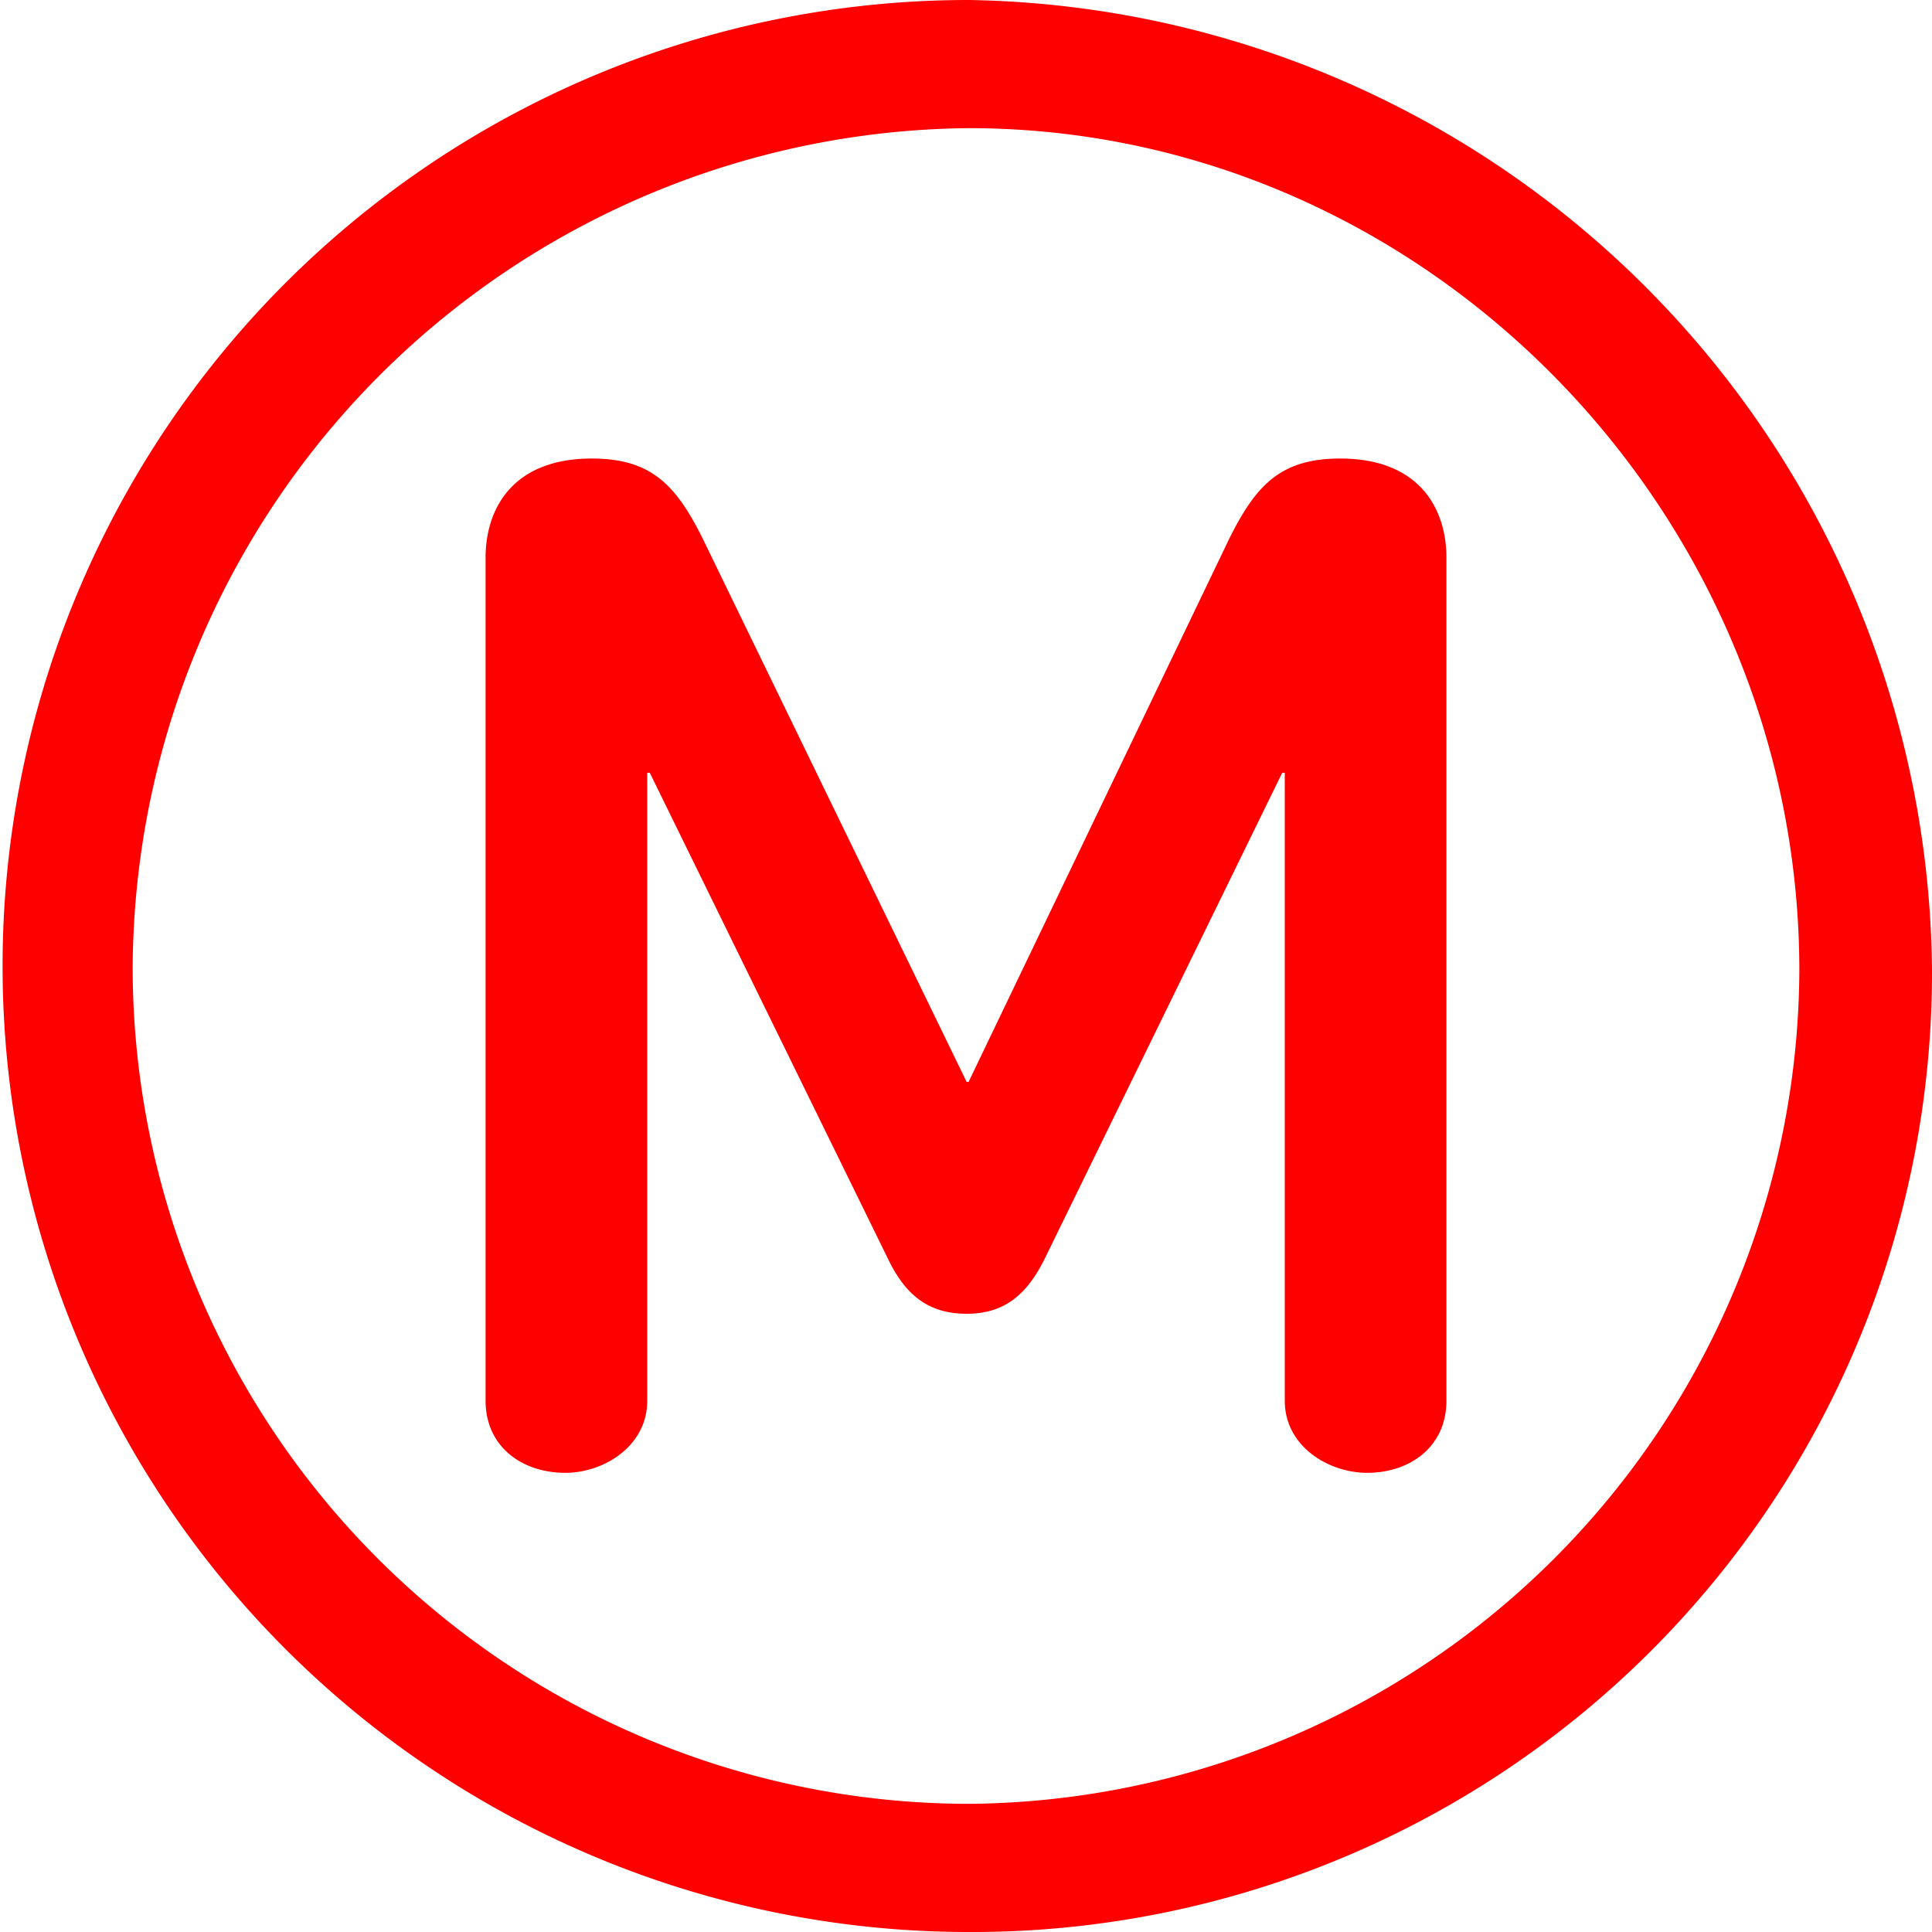 <svg xmlns="http://www.w3.org/2000/svg" xmlns:xlink="http://www.w3.org/1999/xlink" width="30" height="30" viewBox="0 0 30 30"><defs><path id="a" d="M583 5179.07a14.9 14.9 0 0 1-14.96 14.93 15 15 0 1 1 0-30 15.2 15.2 0 0 1 14.96 15.07zm-2.06 0c0-7.12-5.81-13.08-12.9-13.08a13.1 13.1 0 0 0-12.98 13.08 13 13 0 0 0 12.98 12.94 13 13 0 0 0 12.9-12.94zm-5.48-6.41v13.09c0 .71-.56 1.12-1.23 1.12-.6 0-1.28-.41-1.28-1.12V5176h-.04l-3.7 7.57c-.27.53-.61.83-1.2.83-.6 0-.95-.3-1.21-.83l-3.71-7.57h-.04v9.75c0 .71-.68 1.12-1.27 1.12-.68 0-1.24-.41-1.24-1.12v-13.09c0-.75.41-1.54 1.65-1.54.93 0 1.31.42 1.72 1.24l4.1 8.44h.03l4.05-8.44c.41-.82.79-1.24 1.72-1.24 1.24 0 1.65.79 1.65 1.54z"/></defs><desc>Generated with Avocode.</desc><use fill="red" xlink:href="#a" transform="translate(-553 -5164)"/></svg>